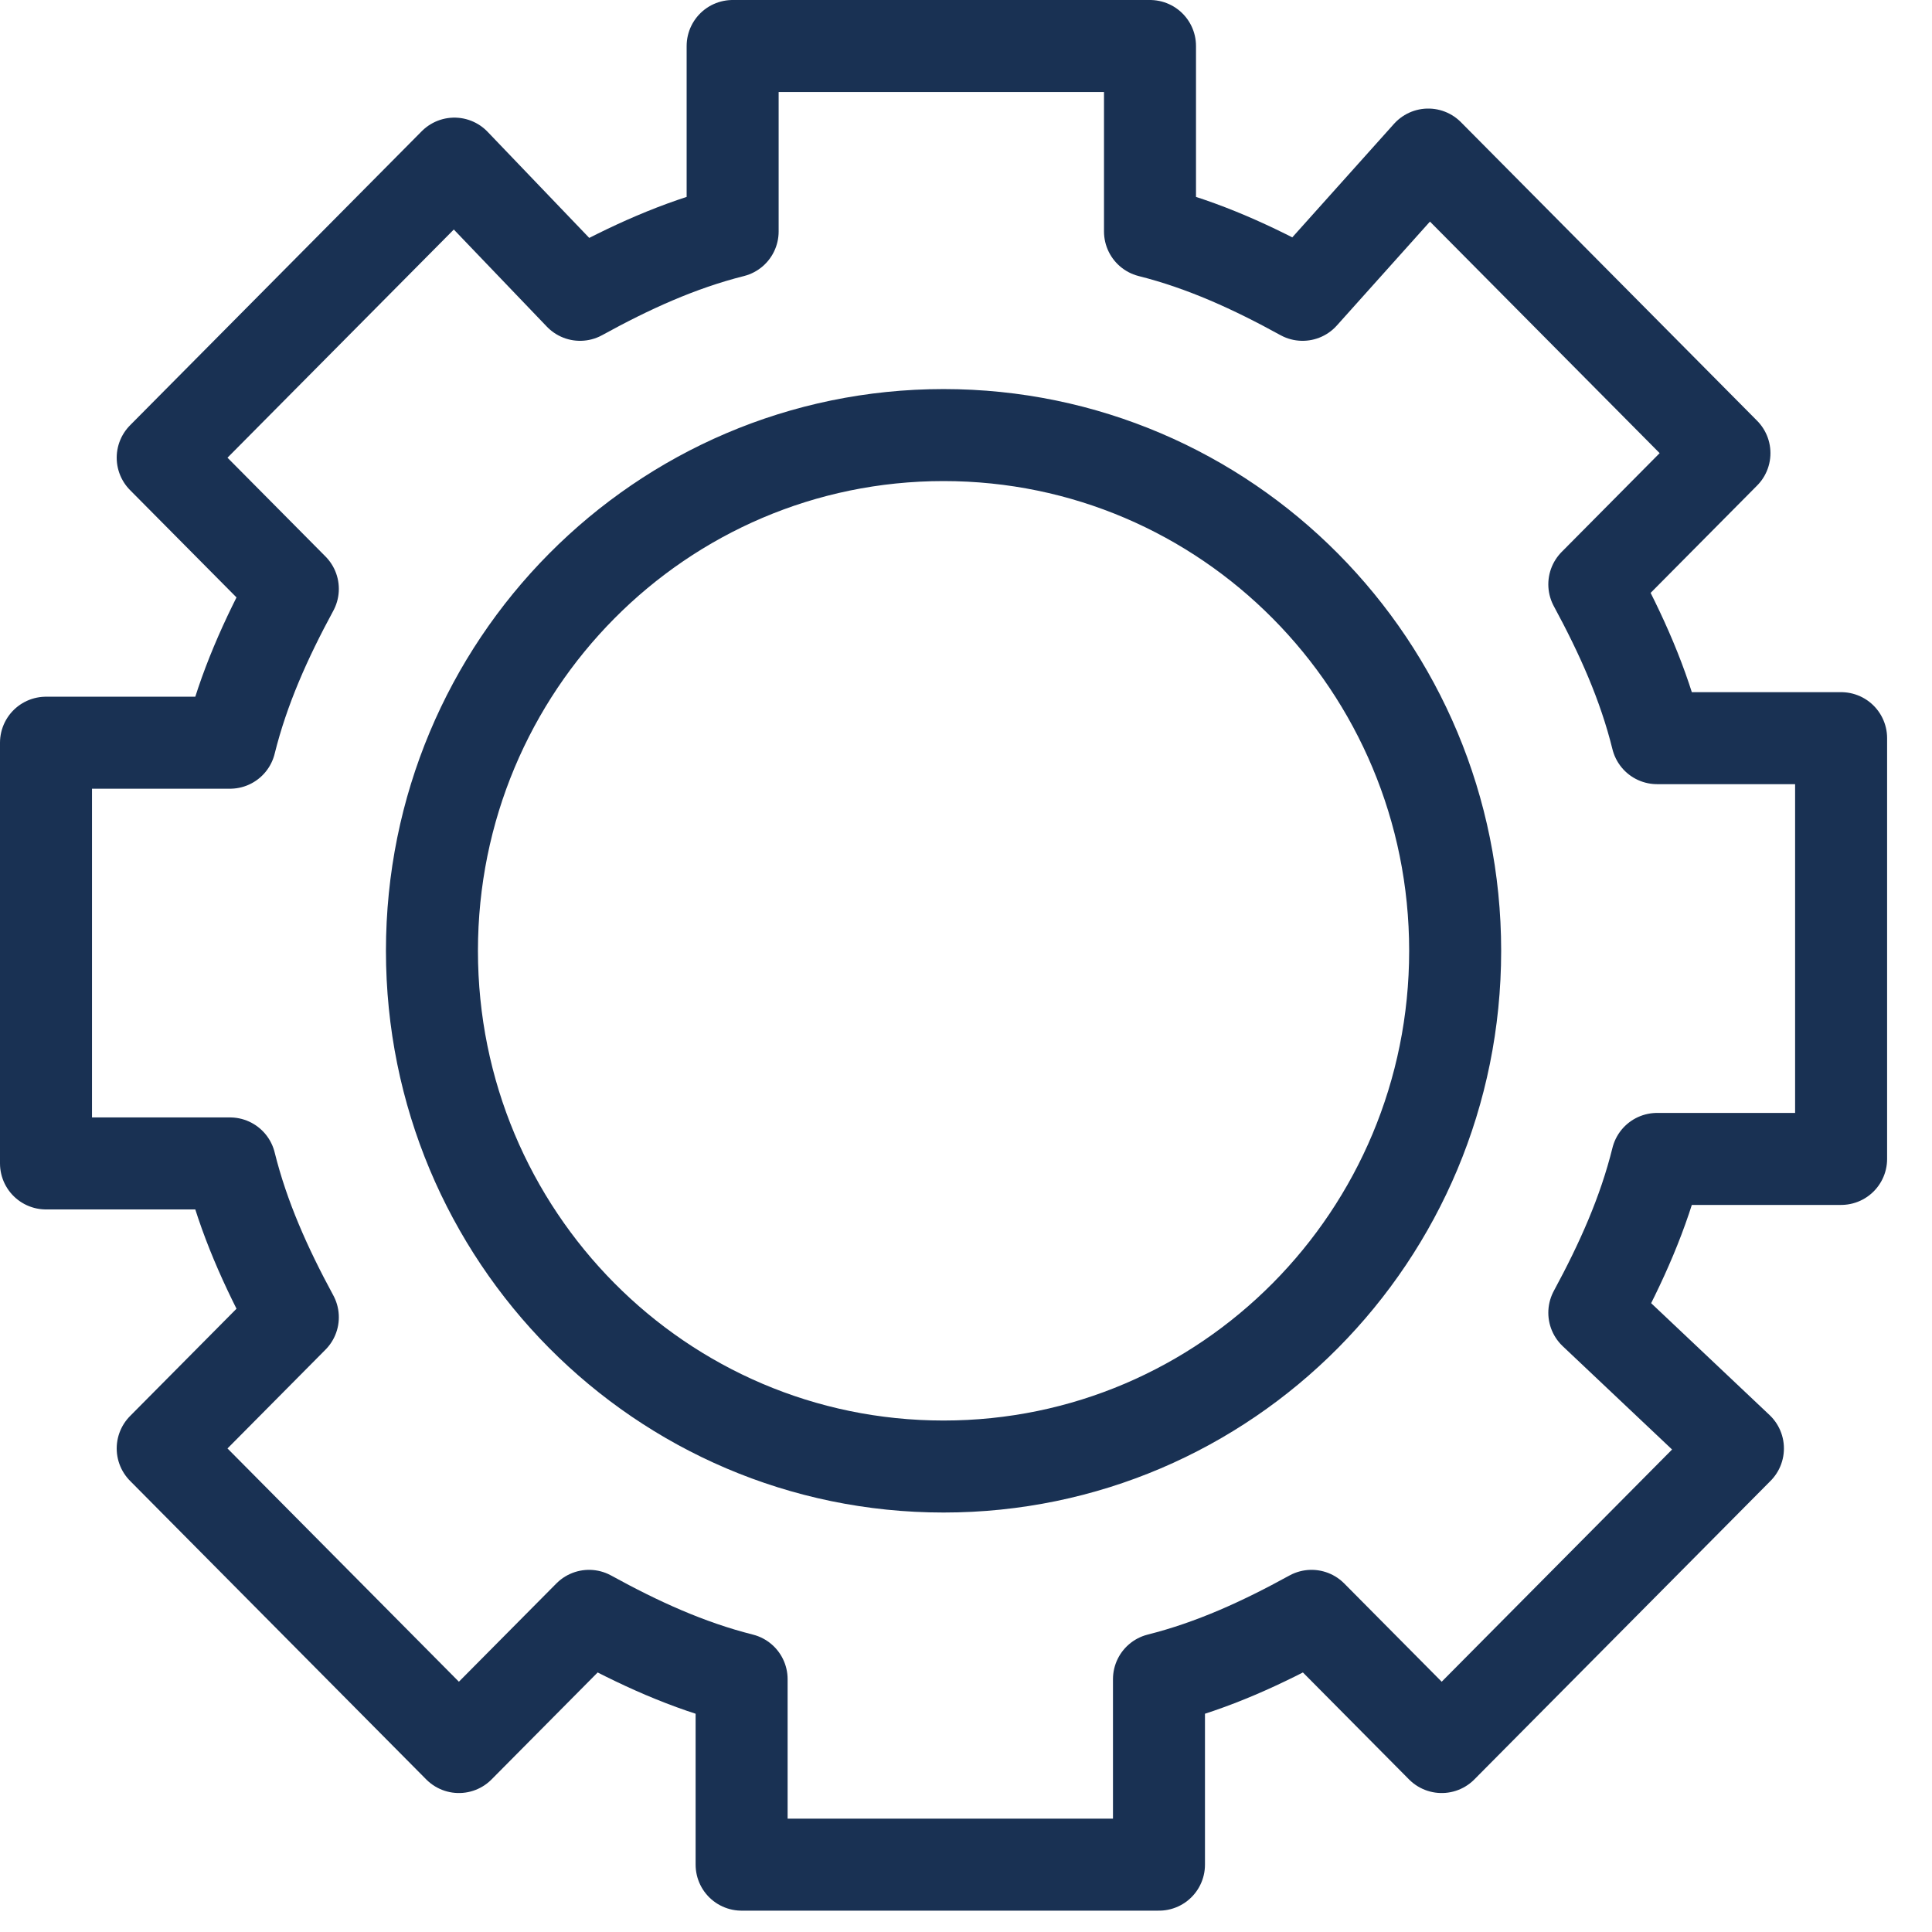 <svg width="42" height="42" viewBox="0 0 42 42" fill="none" xmlns="http://www.w3.org/2000/svg">
<path d="M40.024 25.194V16.047H36.024C35.732 14.867 35.244 13.785 34.659 12.703L37.488 9.851L31.049 3.36L28.317 6.409C27.244 5.819 26.171 5.327 25 5.032V1H15.927V5.032C14.756 5.327 13.683 5.819 12.61 6.409L9.878 3.557L3.537 9.95L6.366 12.802C5.78 13.884 5.293 14.966 5 16.146H1V25.292H5C5.293 26.472 5.78 27.554 6.366 28.636L3.537 31.488L9.976 37.979L12.805 35.127C13.878 35.717 14.951 36.209 16.122 36.504V40.536H25.195V36.504C26.366 36.209 27.439 35.717 28.512 35.127L31.341 37.979L37.781 31.488L34.659 28.538C35.244 27.456 35.732 26.374 36.024 25.194H40.024ZM20.512 31.881C14.366 31.881 9.39 26.866 9.39 20.67C9.39 14.474 14.366 9.458 20.512 9.458C26.659 9.458 31.634 14.474 31.634 20.67C31.634 26.866 26.659 31.881 20.512 31.881Z" stroke="#193153" stroke-width="2" stroke-miterlimit="10" stroke-linecap="round" stroke-linejoin="round"/>
</svg>
